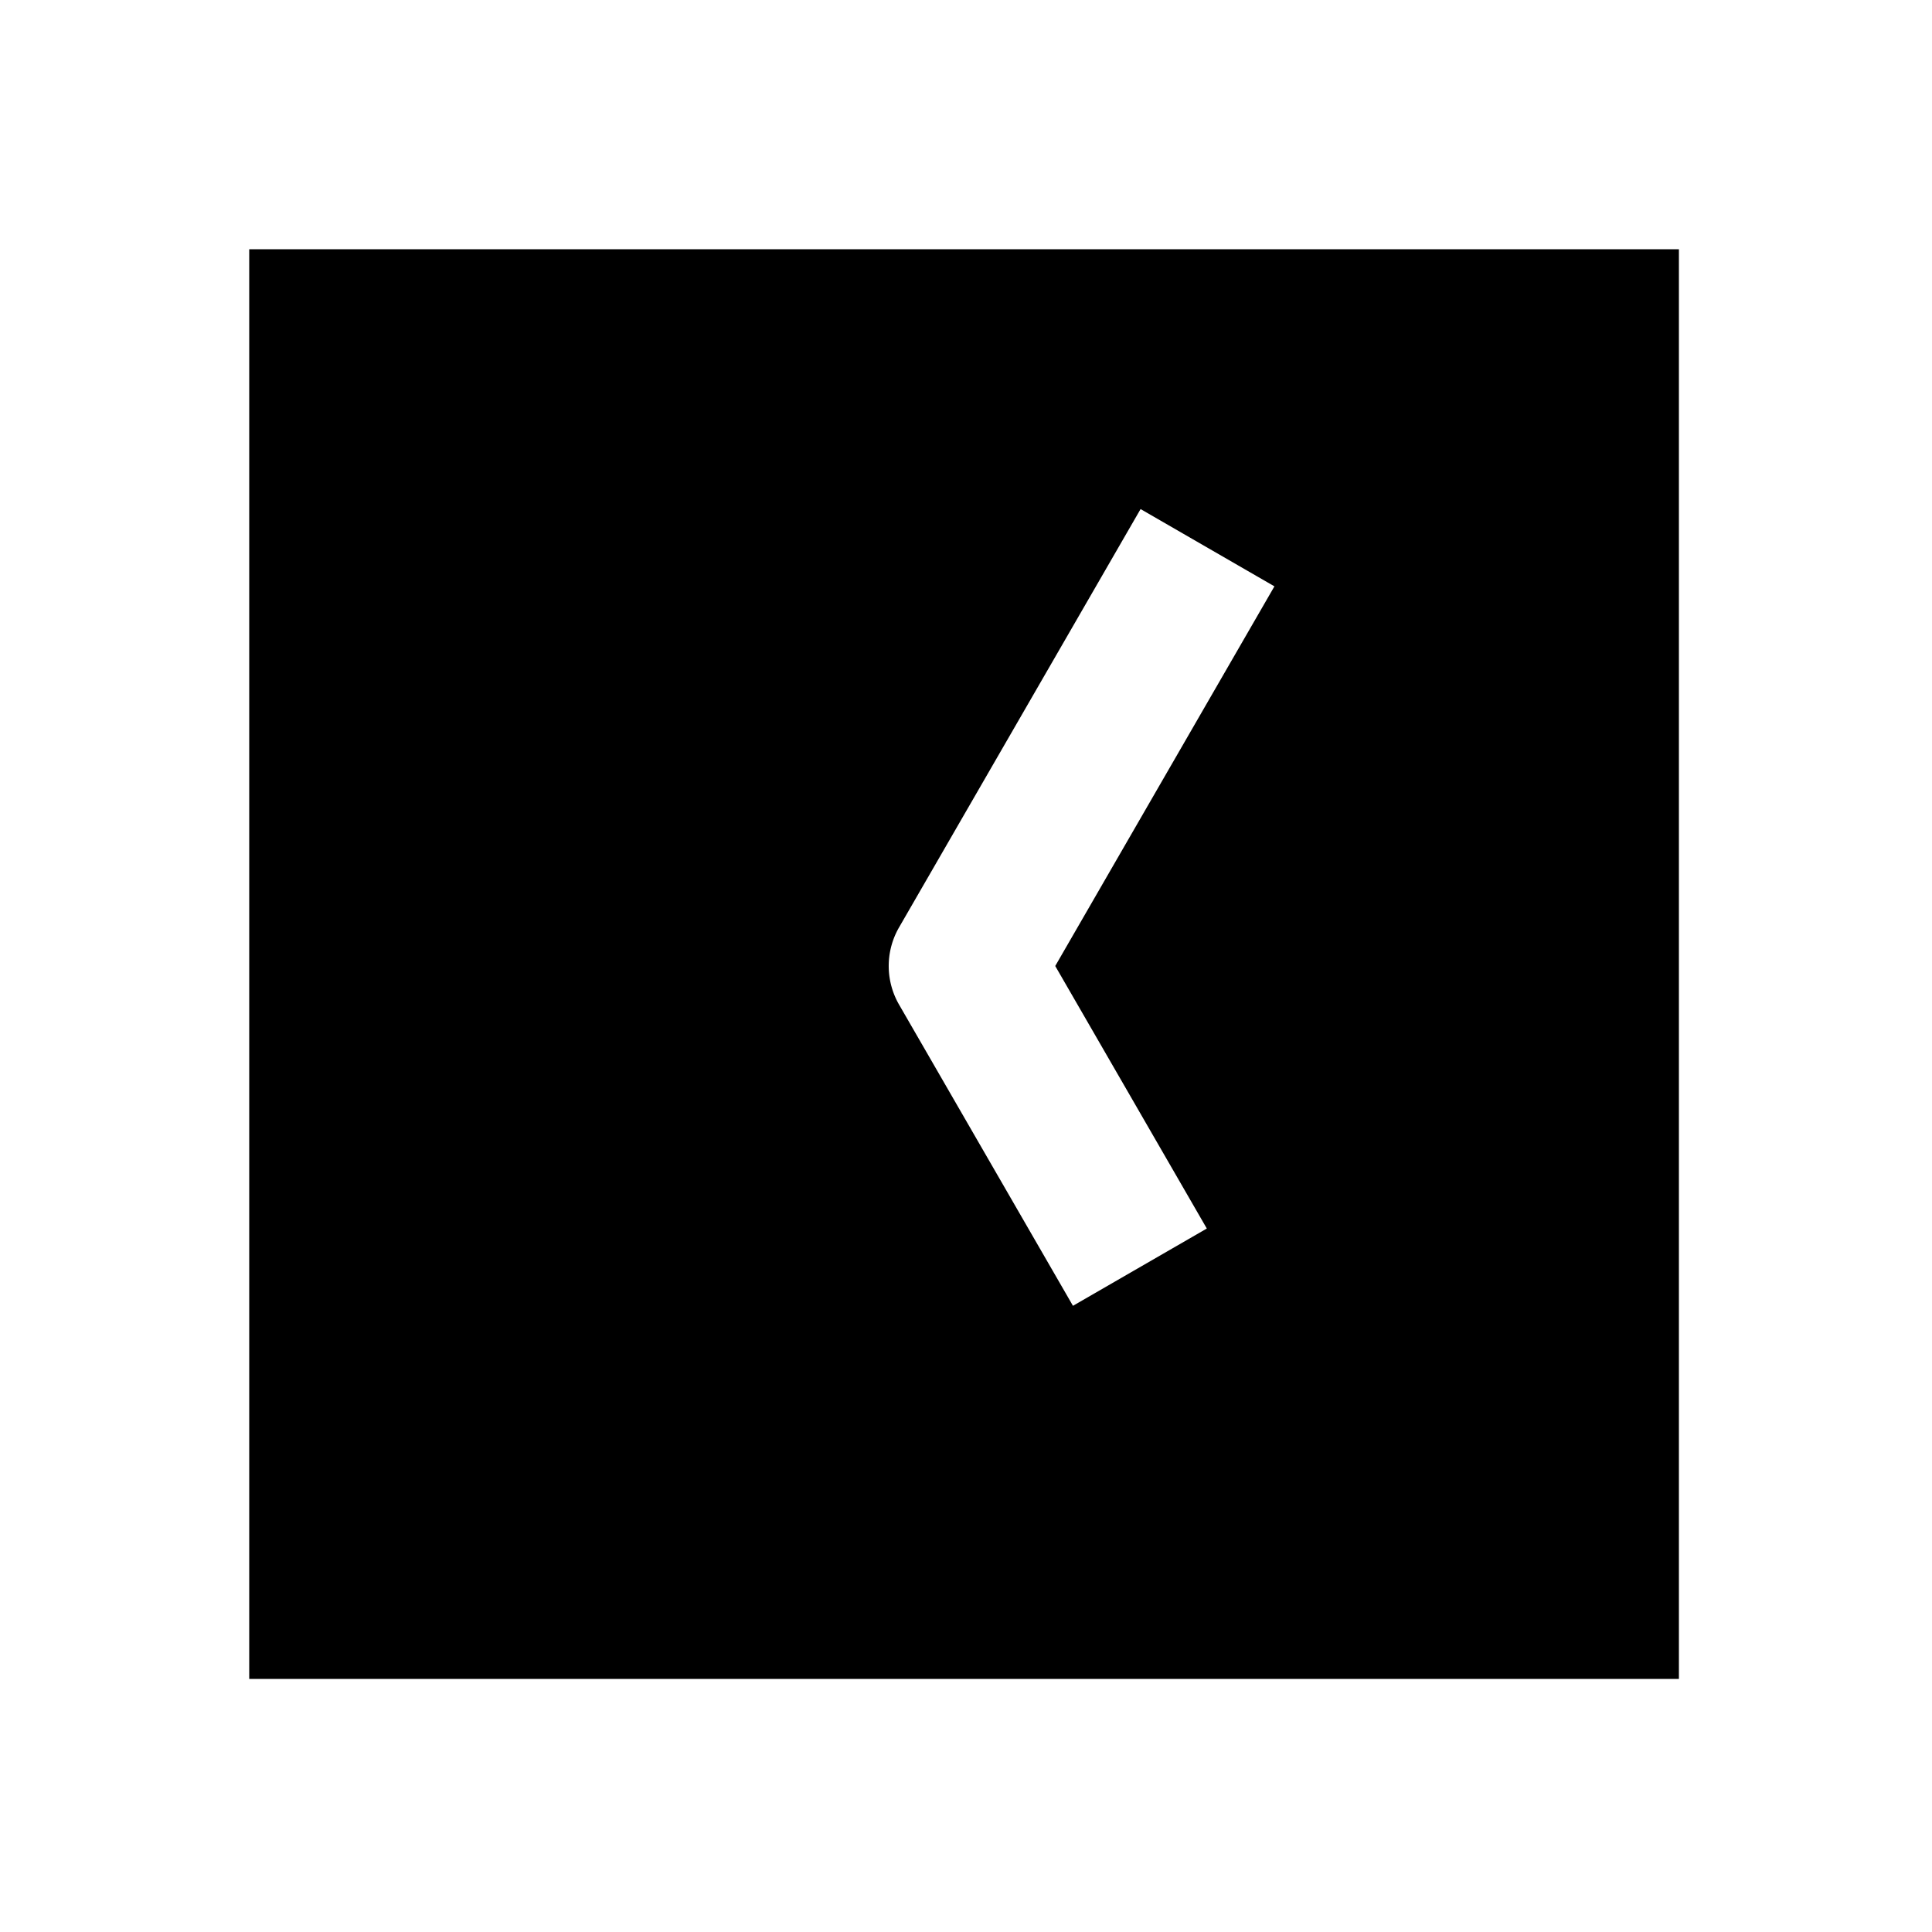 <svg xmlns="http://www.w3.org/2000/svg" width="1000" height="1000" viewBox="0 0 1000 1000"><path d="M129 129v740h740V129H129zm461.36 134.494 69.28 40-20 34.64L546.189 500l58.453 101.244 20 34.64-69.282 40-20-34.64-70-121.244a40.004 40.004 0 0 1-4.752-13.055A40.004 40.004 0 0 1 465.36 480l105-181.865 20-34.64z" style="-inkscape-stroke:none"/></svg>